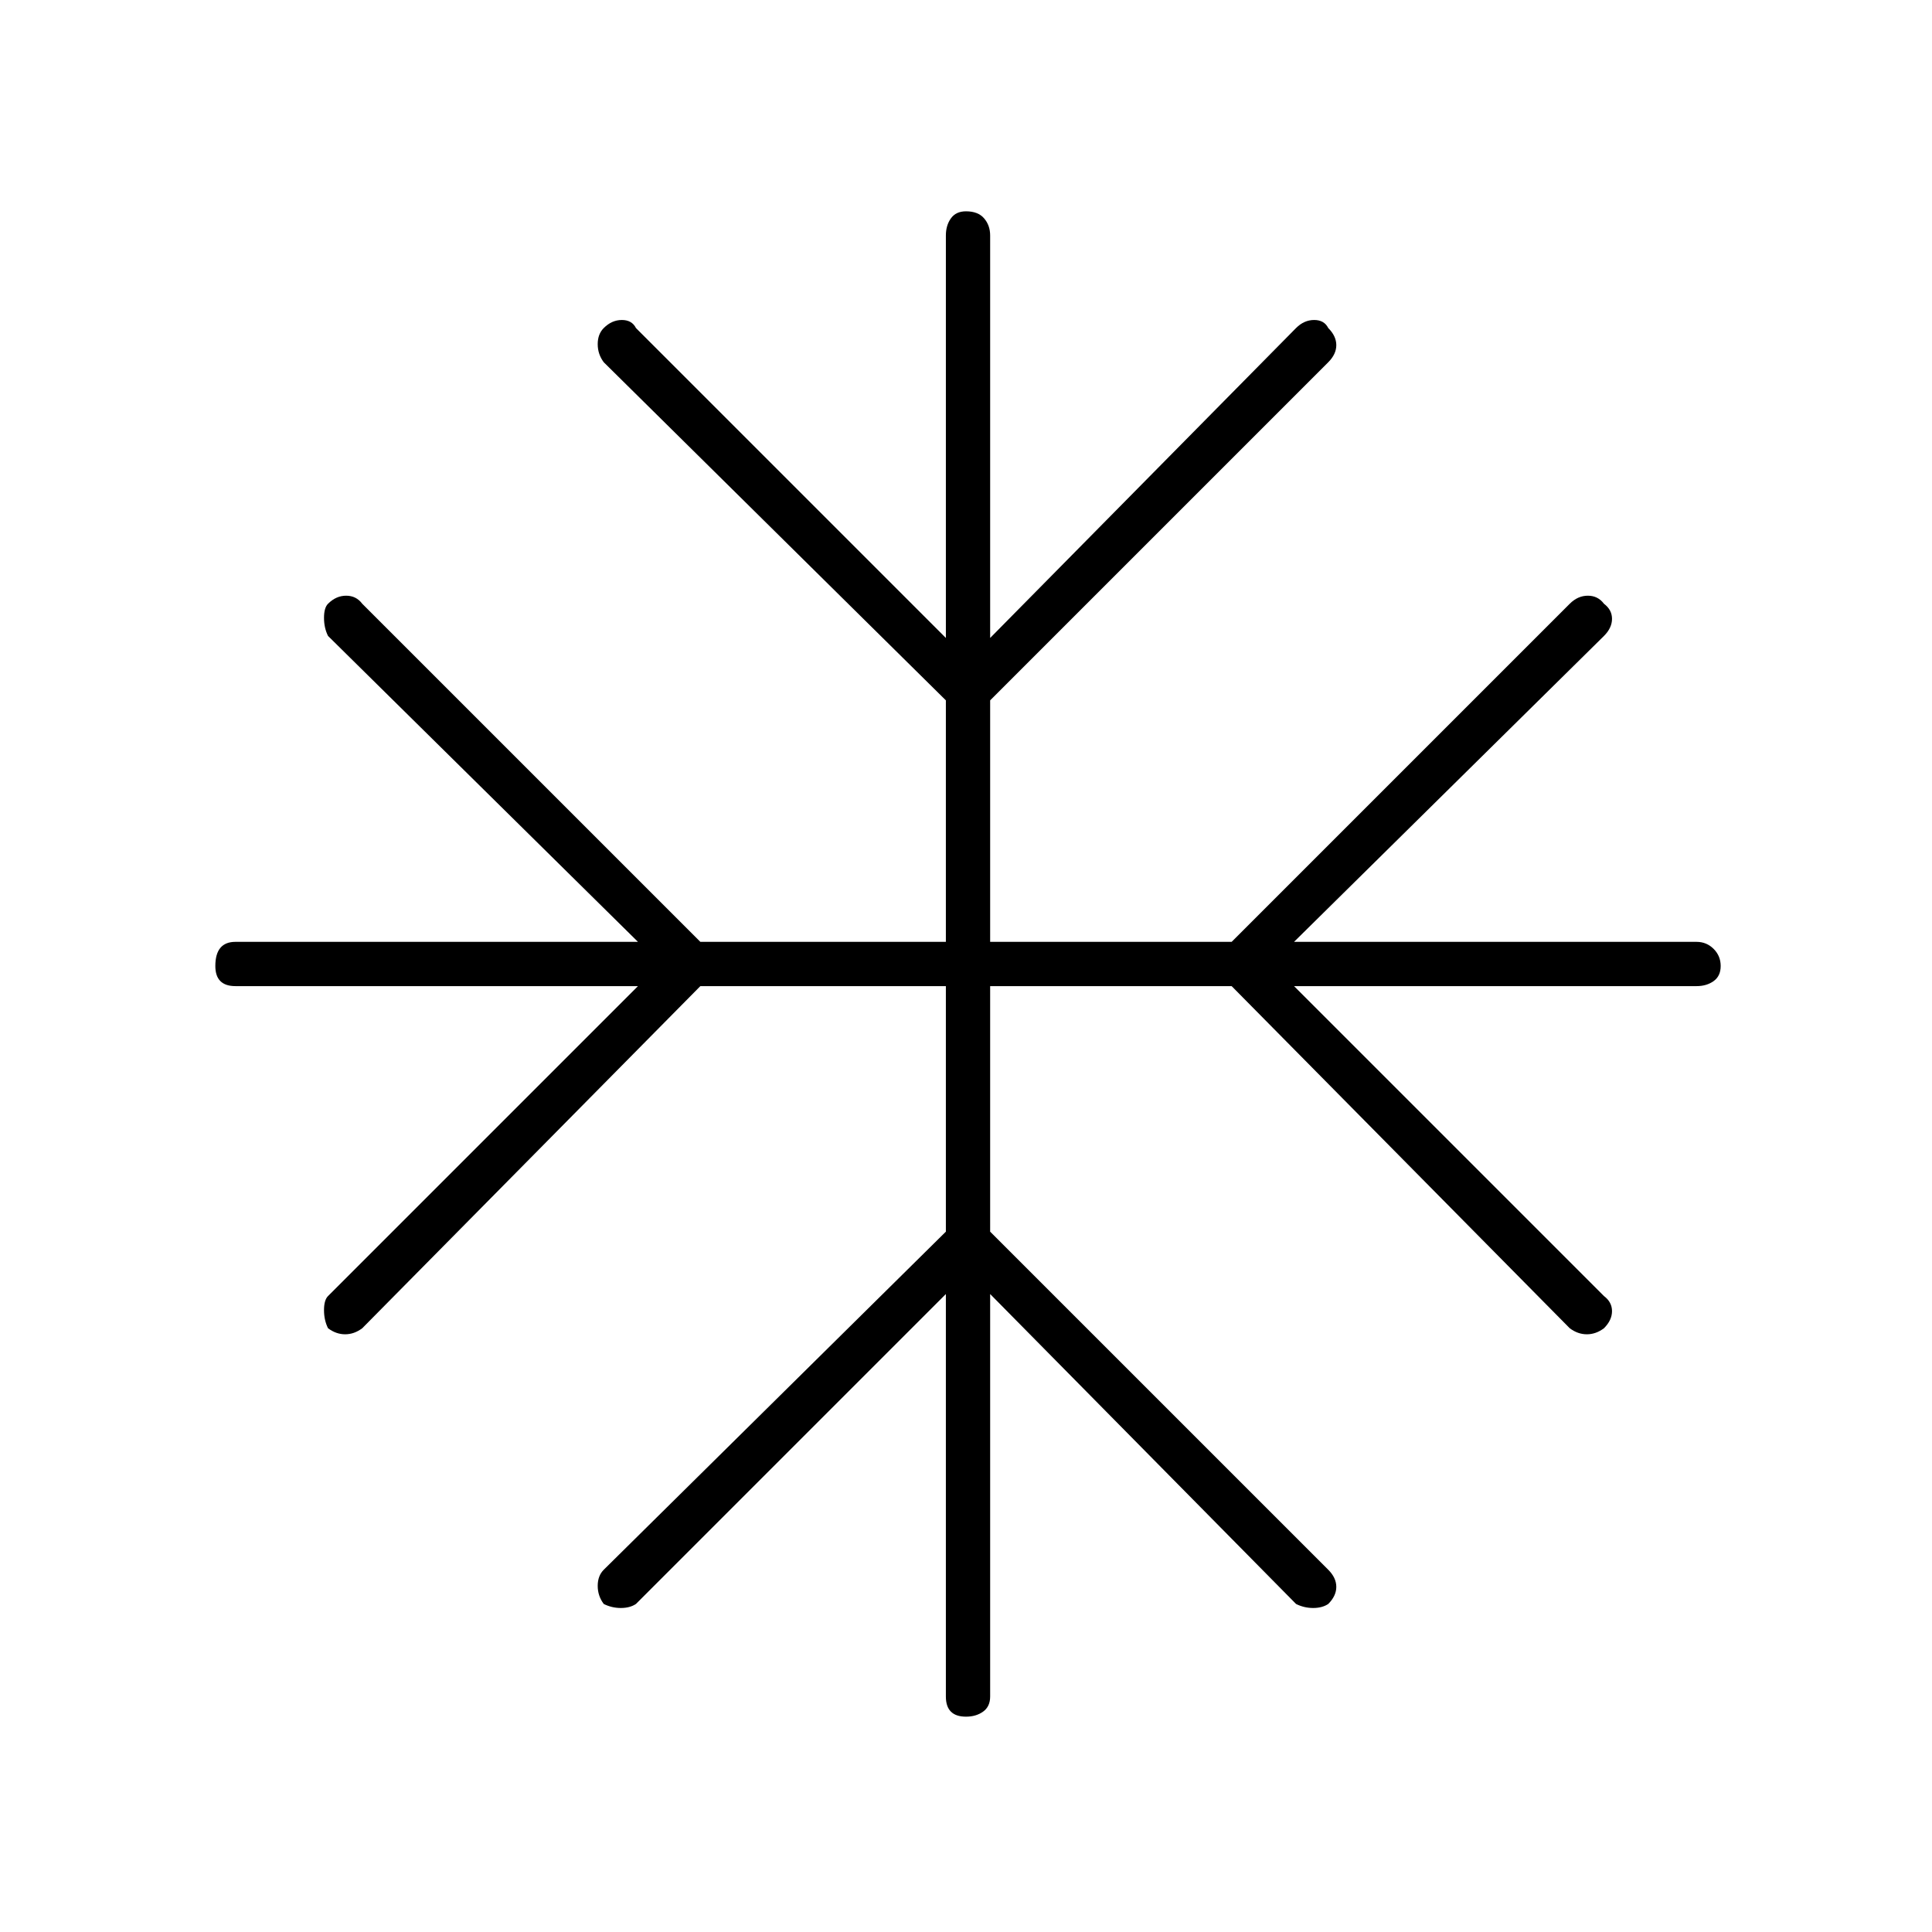 <svg xmlns="http://www.w3.org/2000/svg" height="48" width="48"><path d="M24 42.65q-.25 0-.375-.125t-.125-.375v-10l-7.7 7.7q-.15.1-.375.1t-.425-.1q-.15-.2-.15-.45T15 39l8.5-8.4v-6.1h-6.1L9 33q-.2.15-.425.15-.225 0-.425-.15-.1-.2-.1-.45t.1-.35l7.7-7.7h-10q-.25 0-.375-.125T5.35 24q0-.3.125-.45.125-.15.375-.15h10l-7.7-7.6q-.1-.2-.1-.45t.1-.35q.2-.2.45-.2t.4.2l8.4 8.4h6.1v-6L15 9q-.15-.2-.15-.45t.15-.4q.2-.2.45-.2t.35.2l7.7 7.7v-10q0-.25.125-.425T24 5.25q.3 0 .45.175.15.175.15.425v10l7.6-7.7q.2-.2.45-.2t.35.2q.2.2.2.425 0 .225-.2.425l-8.4 8.4v6h6L39 15q.2-.2.45-.2t.4.2q.2.15.2.375t-.2.425l-7.7 7.6h10q.25 0 .425.175t.175.425q0 .25-.175.375t-.425.125h-10l7.7 7.7q.2.15.2.375t-.2.425q-.2.15-.425.15-.225 0-.425-.15l-8.4-8.5h-6v6.1L33 39q.2.2.2.425 0 .225-.2.425-.15.1-.375.1t-.425-.1l-7.6-7.7v10q0 .25-.175.375T24 42.65Z"/></svg>